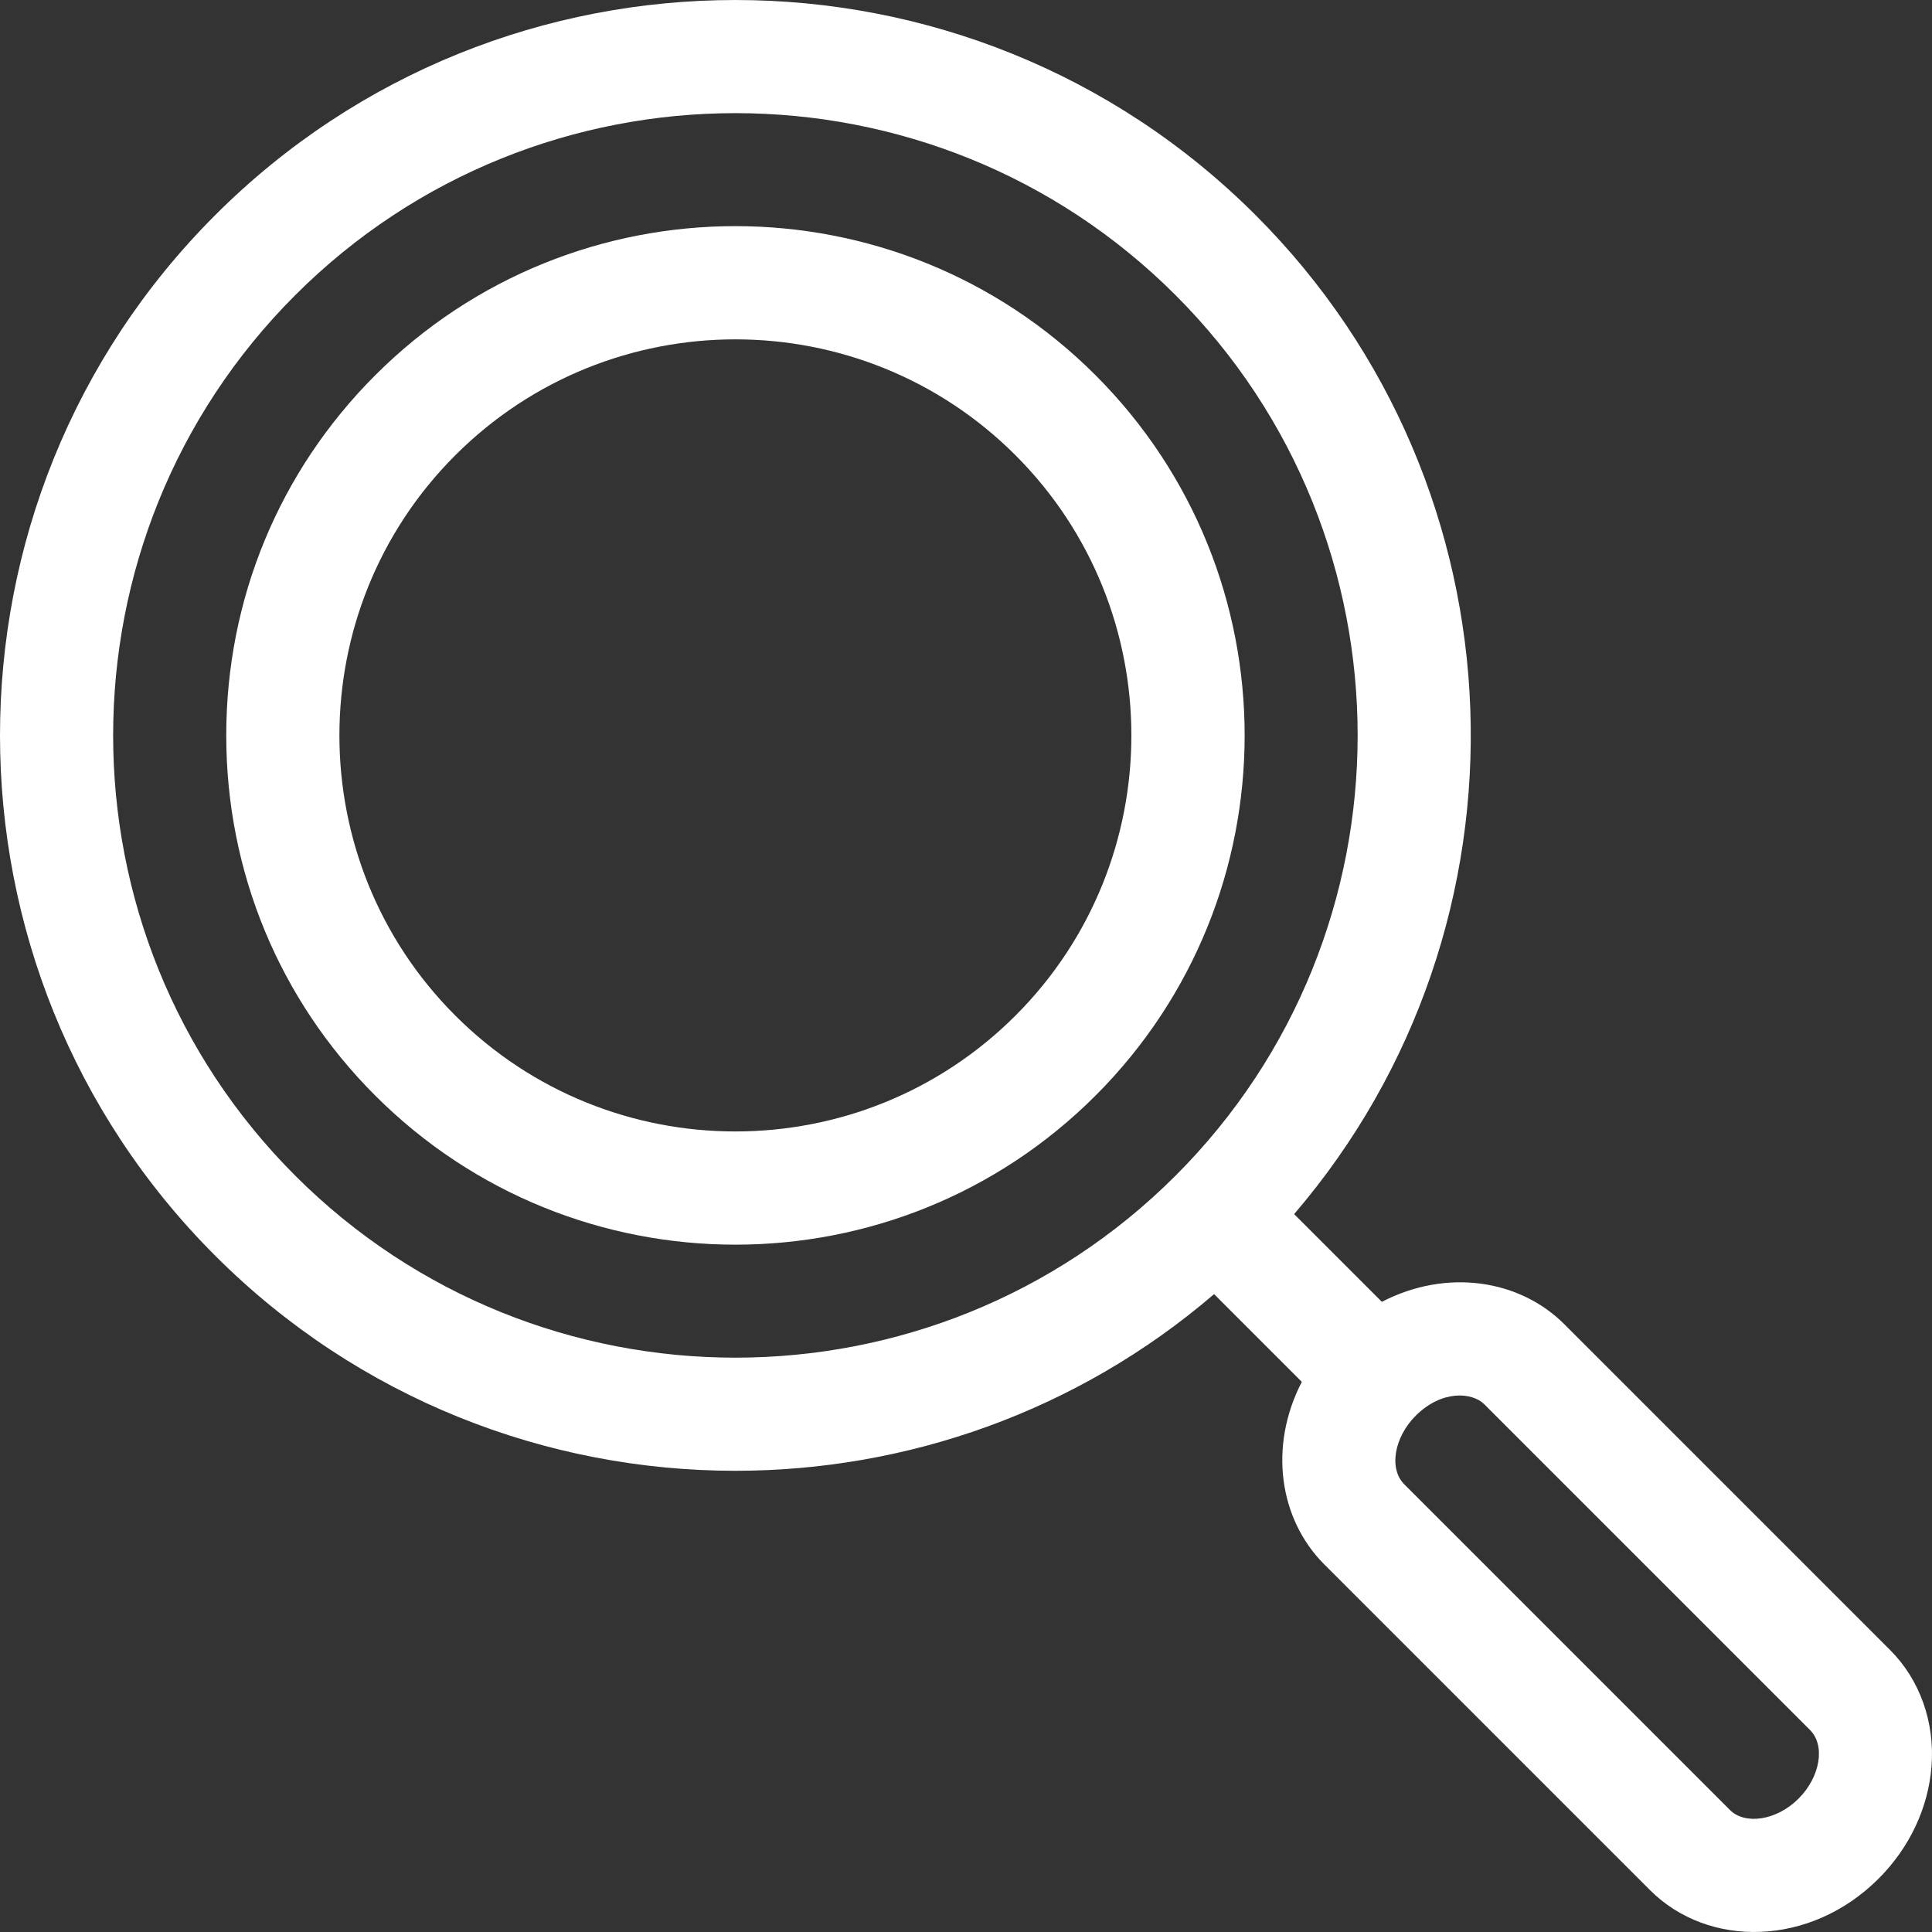 <?xml version="1.0" encoding="iso-8859-1"?>
<!-- Generator: Adobe Illustrator 19.0.0, SVG Export Plug-In . SVG Version: 6.00 Build 0)  -->
<svg xmlns="http://www.w3.org/2000/svg" xmlns:xlink="http://www.w3.org/1999/xlink" version="1.1" id="Capa_1" x="0px" y="0px" viewBox="0 0 511.999 511.999" style="enable-background:new 0 0 511.999 511.999;" xml:space="preserve" width="512px" height="512px">
<rect x="0" y="0" width="511.999" height="511.999" fill="#333333" stroke="none"/>
<g>
	<g>
		<path d="M290.334,99.441c-52.682-52.683-138.214-52.683-190.896,0c-25.458,25.458-39.479,59.356-39.479,95.448    c0,36.092,14.02,69.99,39.479,95.448c52.683,52.683,138.214,52.683,190.896,0C343.015,237.658,343.018,152.124,290.334,99.441z     M269.124,269.128c-40.96,40.96-107.516,40.958-148.476,0c-40.934-40.935-40.934-107.54,0-148.476    c40.96-40.959,107.516-40.958,148.476,0C310.058,161.587,310.058,228.193,269.124,269.128z" fill="#FFFFFF"/>
	</g>
</g>
<g>
	<g>
		<path d="M500.884,437.254l-86.315-86.315c-11.903-11.903-31.196-14.823-48.363-5.942l-23.248-23.248    c65.652-76.518,62.252-192.277-10.202-264.73c-76.02-76.022-199.718-76.022-275.739,0c-76.022,76.021-76.022,199.718,0,275.739    c38.01,38.012,87.94,57.016,137.87,57.016c45.243,0,90.485-15.605,126.86-46.815l23.248,23.248    c-8.905,17.213-5.926,36.496,5.941,48.363l86.315,86.315c15.528,15.529,42.556,15.017,60.601-3.03    c8.195-8.195,13.175-18.771,14.022-29.778C512.776,456.376,508.77,445.14,500.884,437.254z M311.546,311.549    c-64.326,64.326-168.992,64.326-233.319,0c-64.325-64.325-64.325-168.992,0-233.319c64.326-64.324,168.99-64.328,233.319,0    C375.871,142.556,375.871,247.223,311.546,311.549z M476.641,476.647c-5.895,5.896-14.24,6.968-18.18,3.03l-86.315-86.315    c-4.105-4.106-2.718-12.432,3.031-18.181h0.001c6.873-6.875,14.95-6.259,18.18-3.03l86.315,86.315    C483.78,462.571,482.391,470.896,476.641,476.647z" fill="#FFFFFF"/>
	</g>
</g>
<g>
</g>
<g>
</g>
<g>
</g>
<g>
</g>
<g>
</g>
<g>
</g>
<g>
</g>
<g>
</g>
<g>
</g>
<g>
</g>
<g>
</g>
<g>
</g>
<g>
</g>
<g>
</g>
<g>
</g>
</svg>

